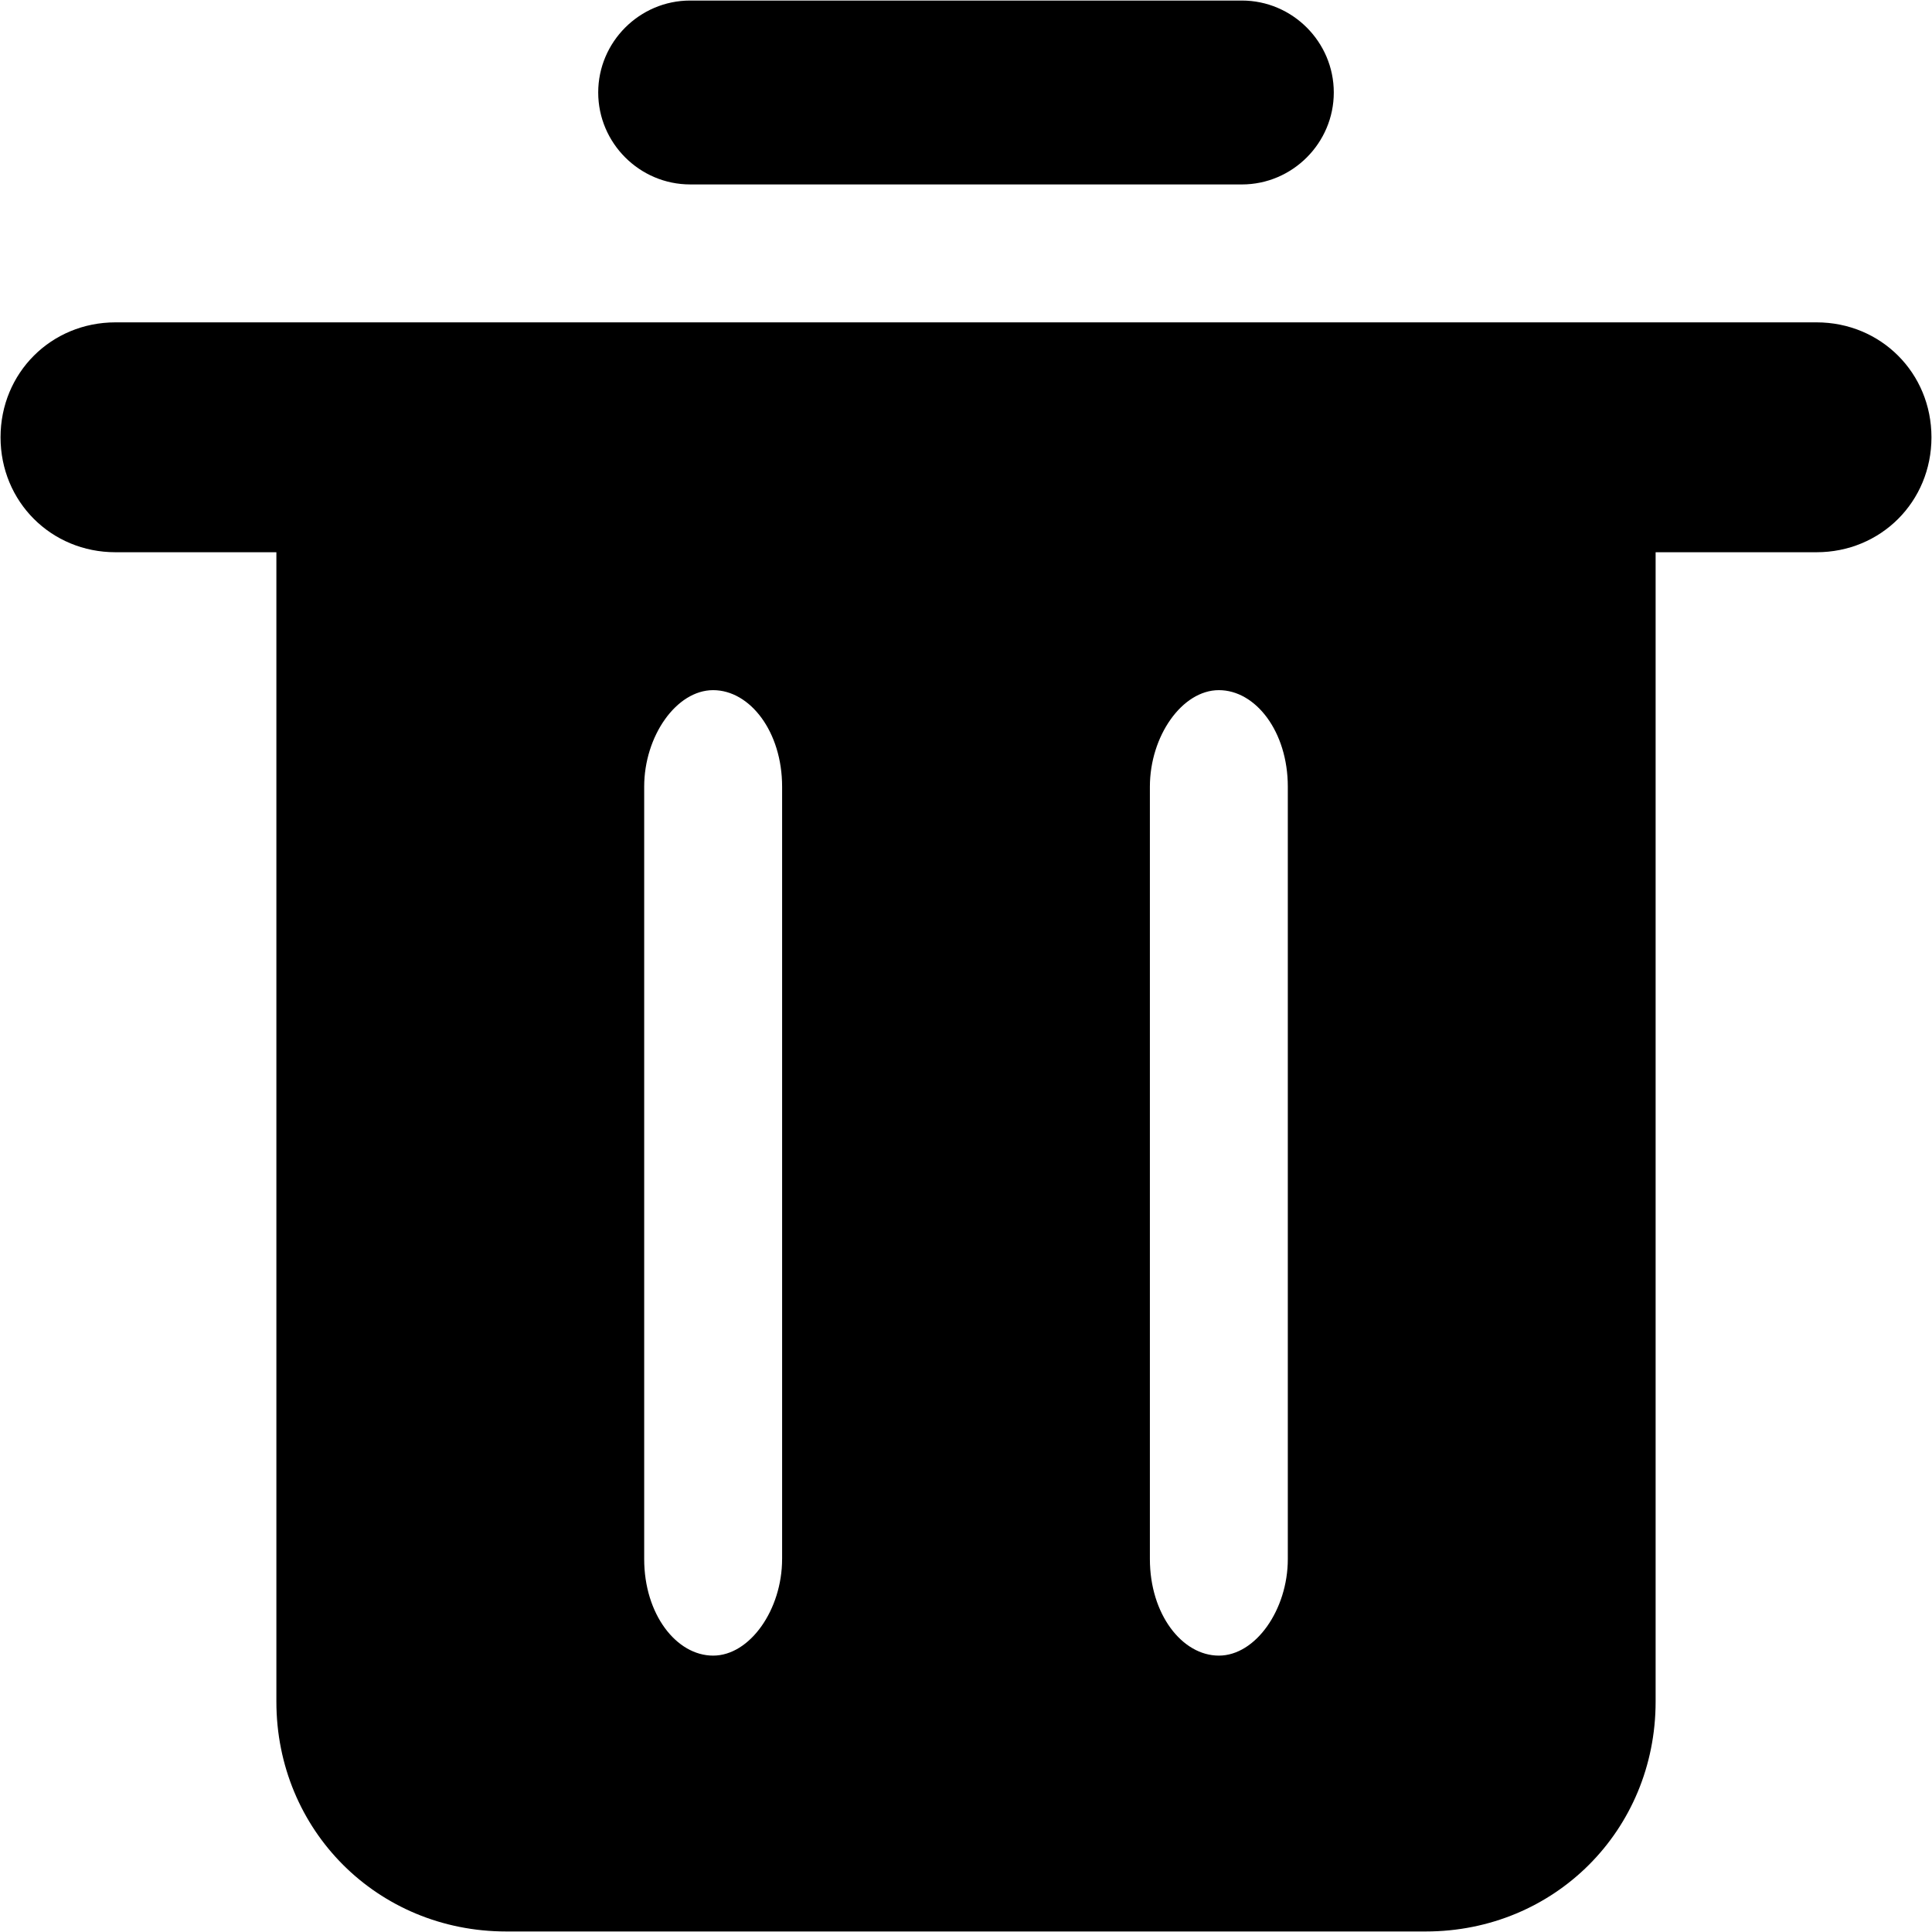<?xml version="1.0" standalone="no"?><!DOCTYPE svg PUBLIC "-//W3C//DTD SVG 1.1//EN" "http://www.w3.org/Graphics/SVG/1.1/DTD/svg11.dtd"><svg t="1614828514967" class="icon" viewBox="0 0 1024 1024" version="1.1" xmlns="http://www.w3.org/2000/svg" p-id="8824" xmlns:xlink="http://www.w3.org/1999/xlink" width="200" height="200"><defs><style type="text/css"></style></defs><path d="M365.792 97.76h292.416c26.8 0 48.728-21.936 48.728-48.736 0-26.808-21.928-48.736-48.728-48.736H365.792c-26.8 0-48.728 21.928-48.728 48.736 0 26.8 21.928 48.728 48.728 48.728z m597.008 73.096H61.2c-34.112 0-60.912 26.8-60.912 60.92 0 34.112 26.8 60.92 60.912 60.92h85.288v609.184c0 68.224 53.608 121.84 121.84 121.84h487.344c68.232 0 121.84-53.616 121.84-121.84V292.696h85.28c34.12 0 60.92-26.8 60.92-60.92 0-34.112-26.8-60.92-60.912-60.92z m-548.272 655.48c0 26.8-17.056 51.176-36.552 51.176-19.488 0-36.544-21.936-36.544-51.176V416.968c0-26.8 17.056-51.176 36.544-51.176 19.496 0 36.56 21.936 36.56 51.176v409.368z m268.04 0c0 26.8-17.056 51.176-36.544 51.176-19.496 0-36.56-21.936-36.56-51.176V416.968c0-26.8 17.064-51.176 36.56-51.176 19.488 0 36.544 21.936 36.544 51.176v409.368z"></path></svg>